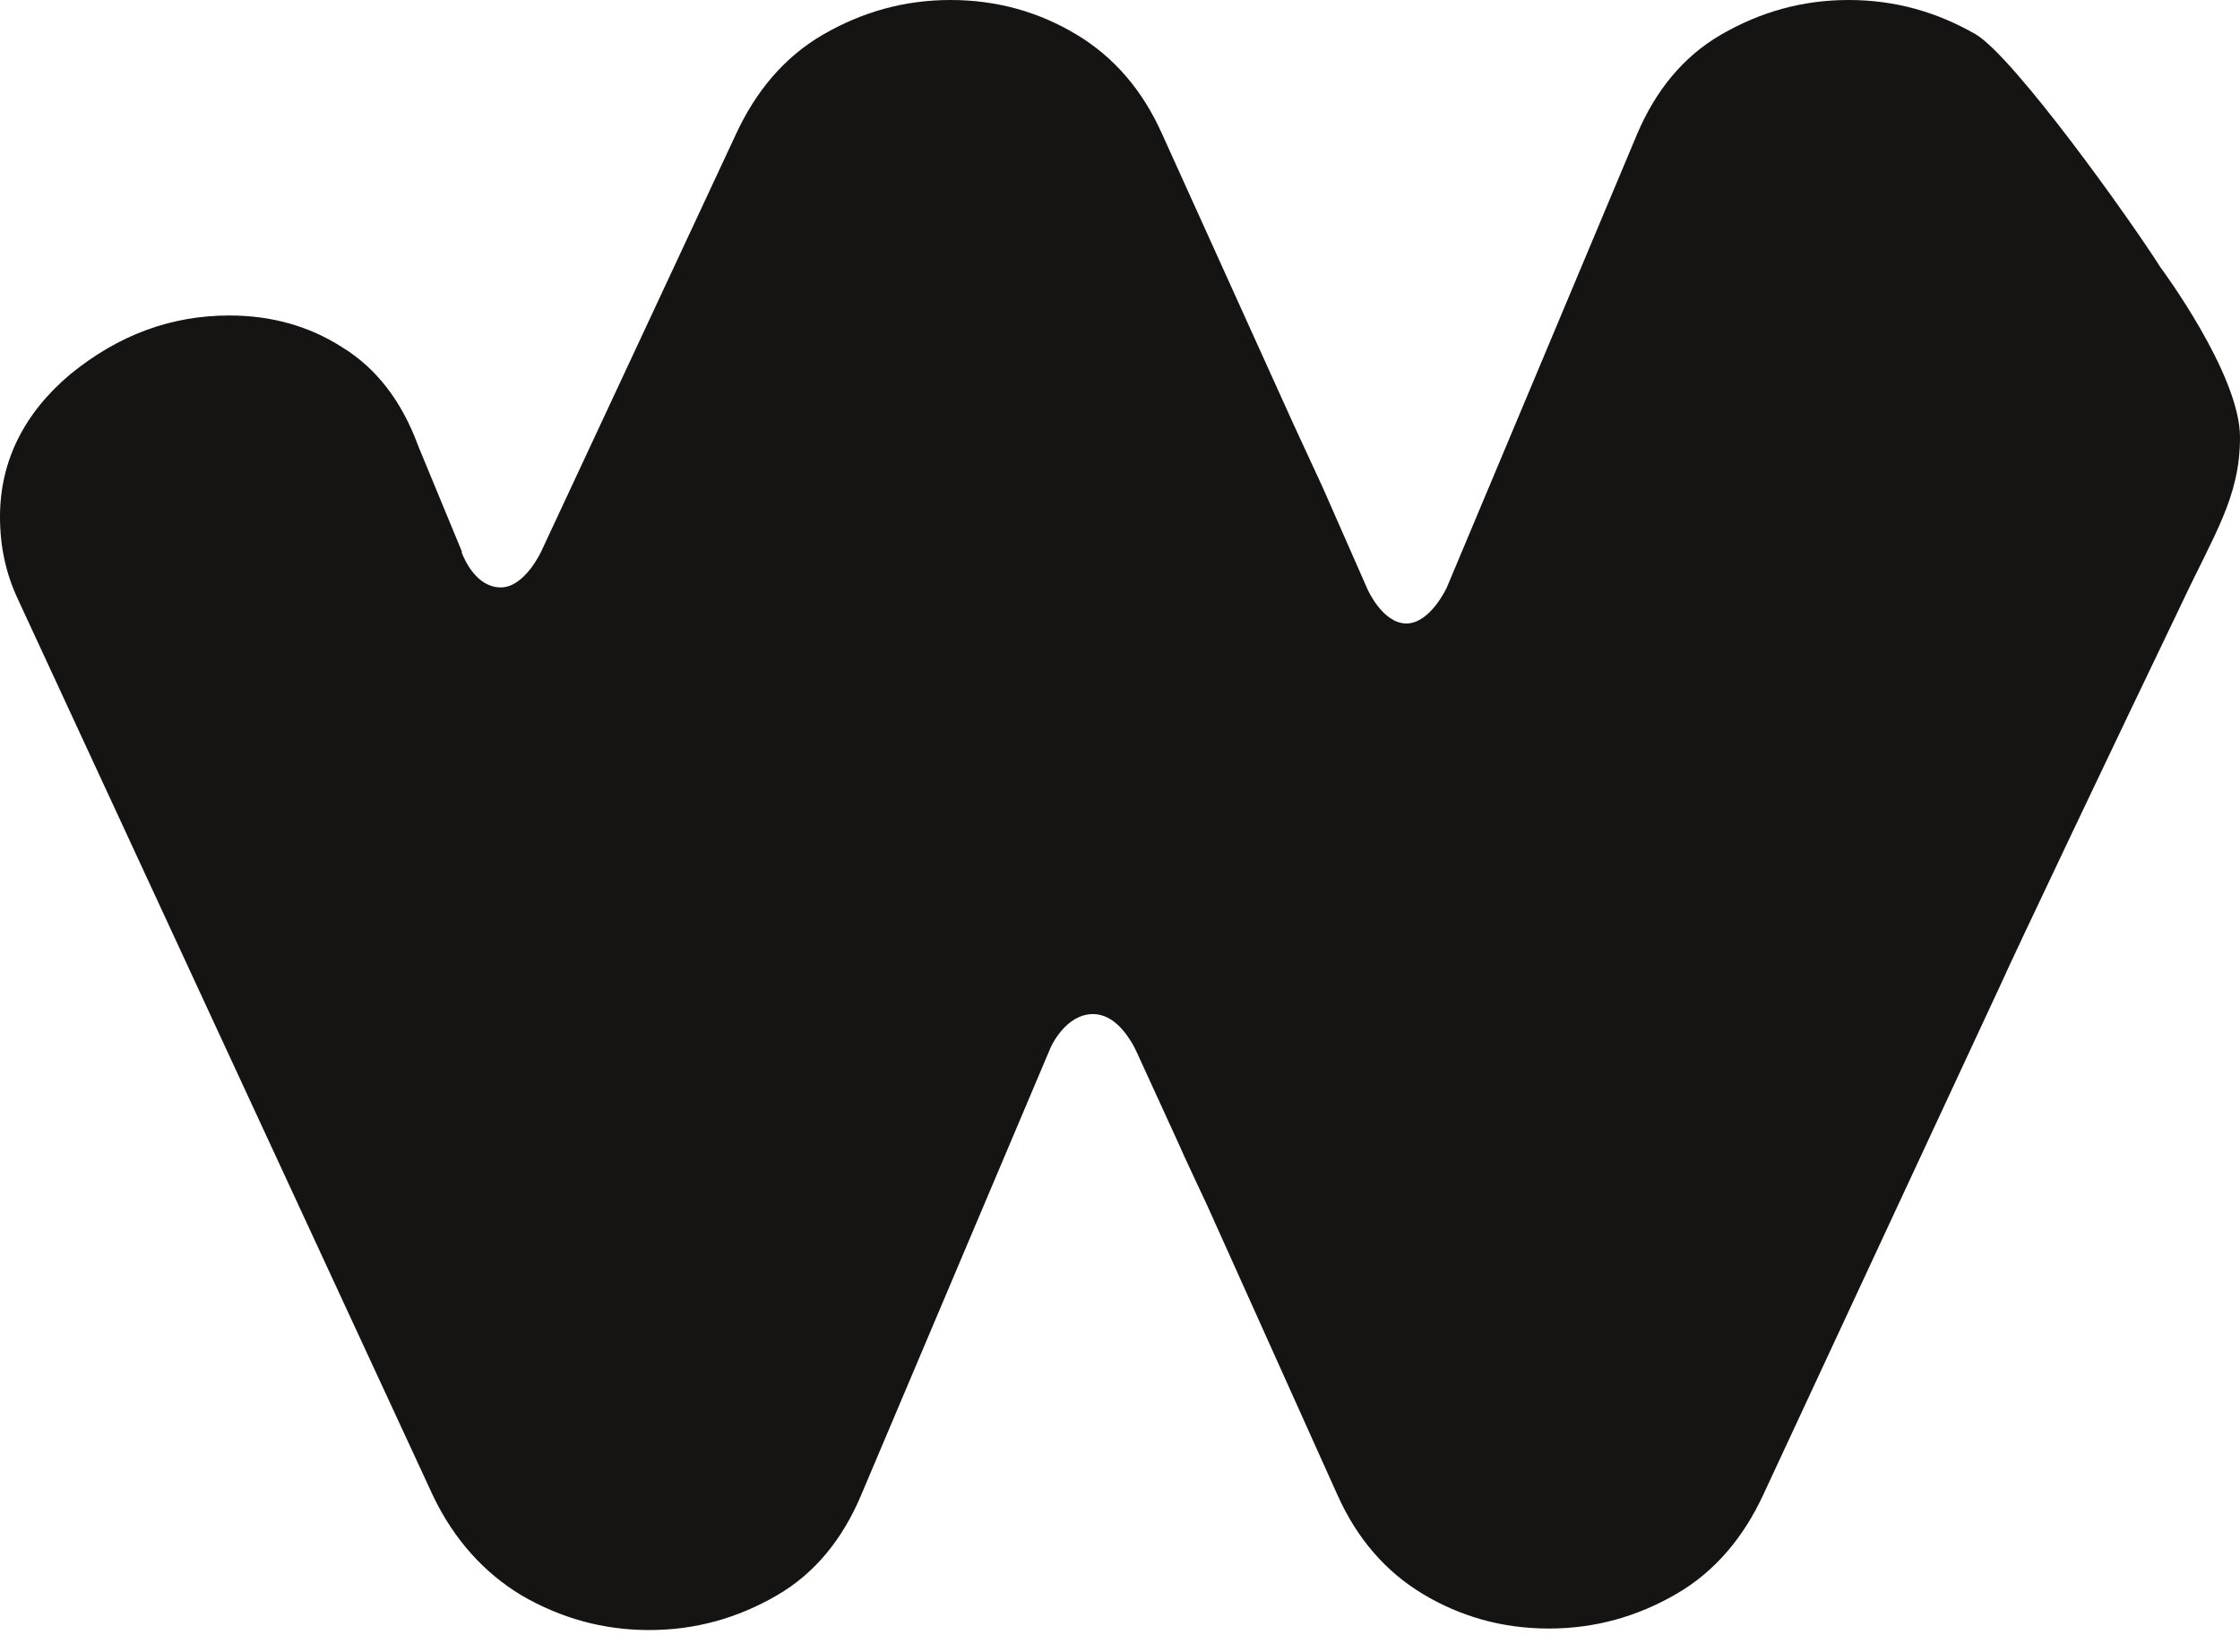 <svg width="80" height="59" viewBox="0 0 80 59" fill="none" xmlns="http://www.w3.org/2000/svg">
<path d="M80 15.616C80 13.362 77.162 9.552 77.162 9.552C76.037 7.781 71.968 2.093 70.576 1.234C69.183 0.429 67.684 0 66.024 0C64.364 0 62.865 0.429 61.473 1.234C60.08 2.039 59.117 3.273 58.474 4.776L51.673 20.982C51.673 20.982 51.084 22.27 50.228 22.27C49.371 22.27 48.835 21.036 48.835 21.036L47.229 17.387L46.212 15.187L41.499 4.776C40.803 3.22 39.786 2.039 38.447 1.234C37.108 0.429 35.609 0 33.949 0C32.289 0 30.79 0.429 29.398 1.234C28.005 2.039 26.988 3.273 26.292 4.776L19.331 19.694C19.331 19.694 18.742 20.982 17.885 20.982C17.028 20.982 16.6 20.016 16.493 19.748V19.694L14.94 15.938C14.351 14.328 13.44 13.147 12.209 12.396C11.031 11.645 9.692 11.269 8.193 11.269C6.104 11.269 4.23 11.967 2.517 13.362C0.857 14.757 0 16.474 0 18.46C0 19.533 0.214 20.499 0.643 21.411L15.475 53.448C16.225 55.004 17.296 56.185 18.634 56.99C20.027 57.795 21.526 58.224 23.186 58.224C24.846 58.224 26.345 57.795 27.738 56.99C29.13 56.185 30.094 54.951 30.736 53.448L37.483 37.51C37.537 37.349 38.072 36.222 39.036 36.222C39.786 36.222 40.268 36.974 40.482 37.349L40.589 37.564L42.088 40.837C42.195 41.106 43.106 43.038 43.106 43.038L47.764 53.394C48.461 54.951 49.478 56.131 50.817 56.936C52.155 57.741 53.655 58.17 55.315 58.17C56.975 58.17 58.474 57.741 59.866 56.936C61.258 56.131 62.276 54.897 62.972 53.394L71.486 35.095C71.861 34.237 75.716 26.134 77.858 21.68C79.09 19.05 80 17.762 80 15.616Z" fill="#161313"/>
</svg>
